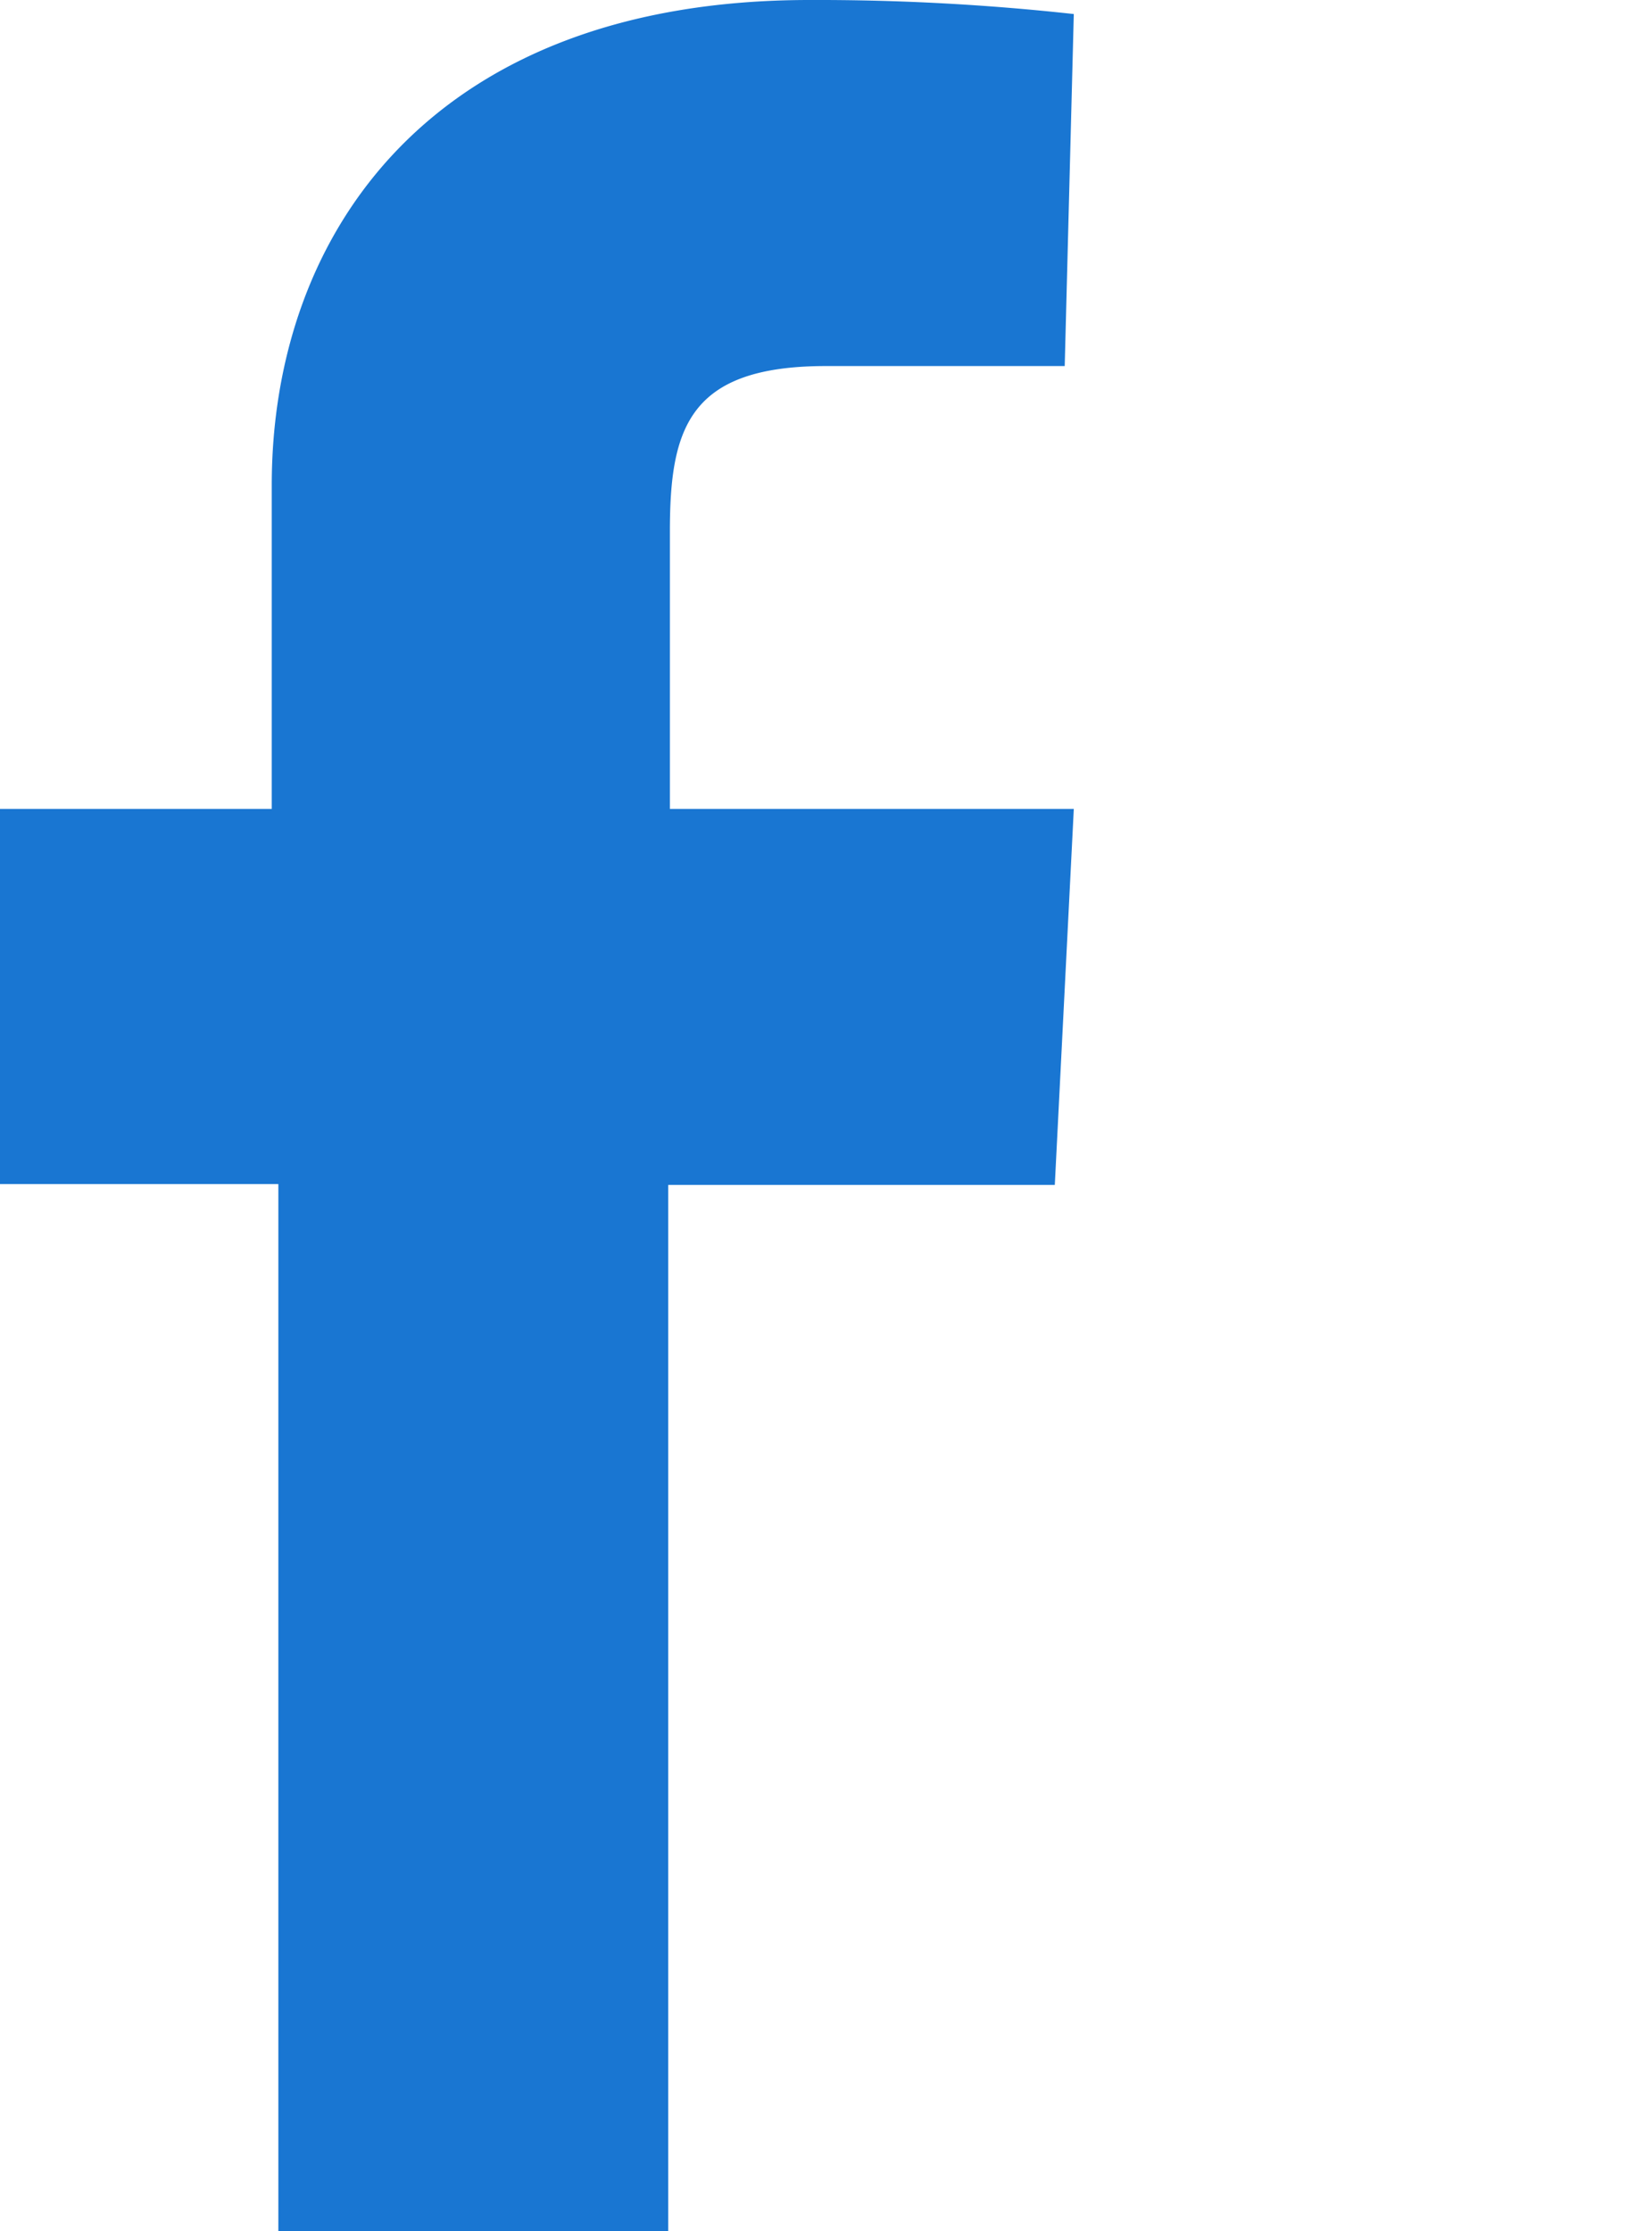 <svg id="facebook" xmlns="http://www.w3.org/2000/svg" viewBox="0 0 20 27" xml:space="preserve" width="100%" height="100%" preserveAspectRatio="xMaxYMax">
  <defs>
    <style>
      #facebook .cls-1 {
      fill: #1976d2;
      }
    </style>
  </defs>
  <path class="cls-1" d="M3.37,27V14.33H0V9.79H3.29V5.87C3.29,2.82,5.23,0,9.8,0A28.42,28.42,0,0,1,13,.17L12.89,4.43H10c-1.66,0-1.89.75-1.89,2V9.79H13l-0.23,4.55H8.09V27H3.37Z" transform="translate(0 0)"/>
</svg>
